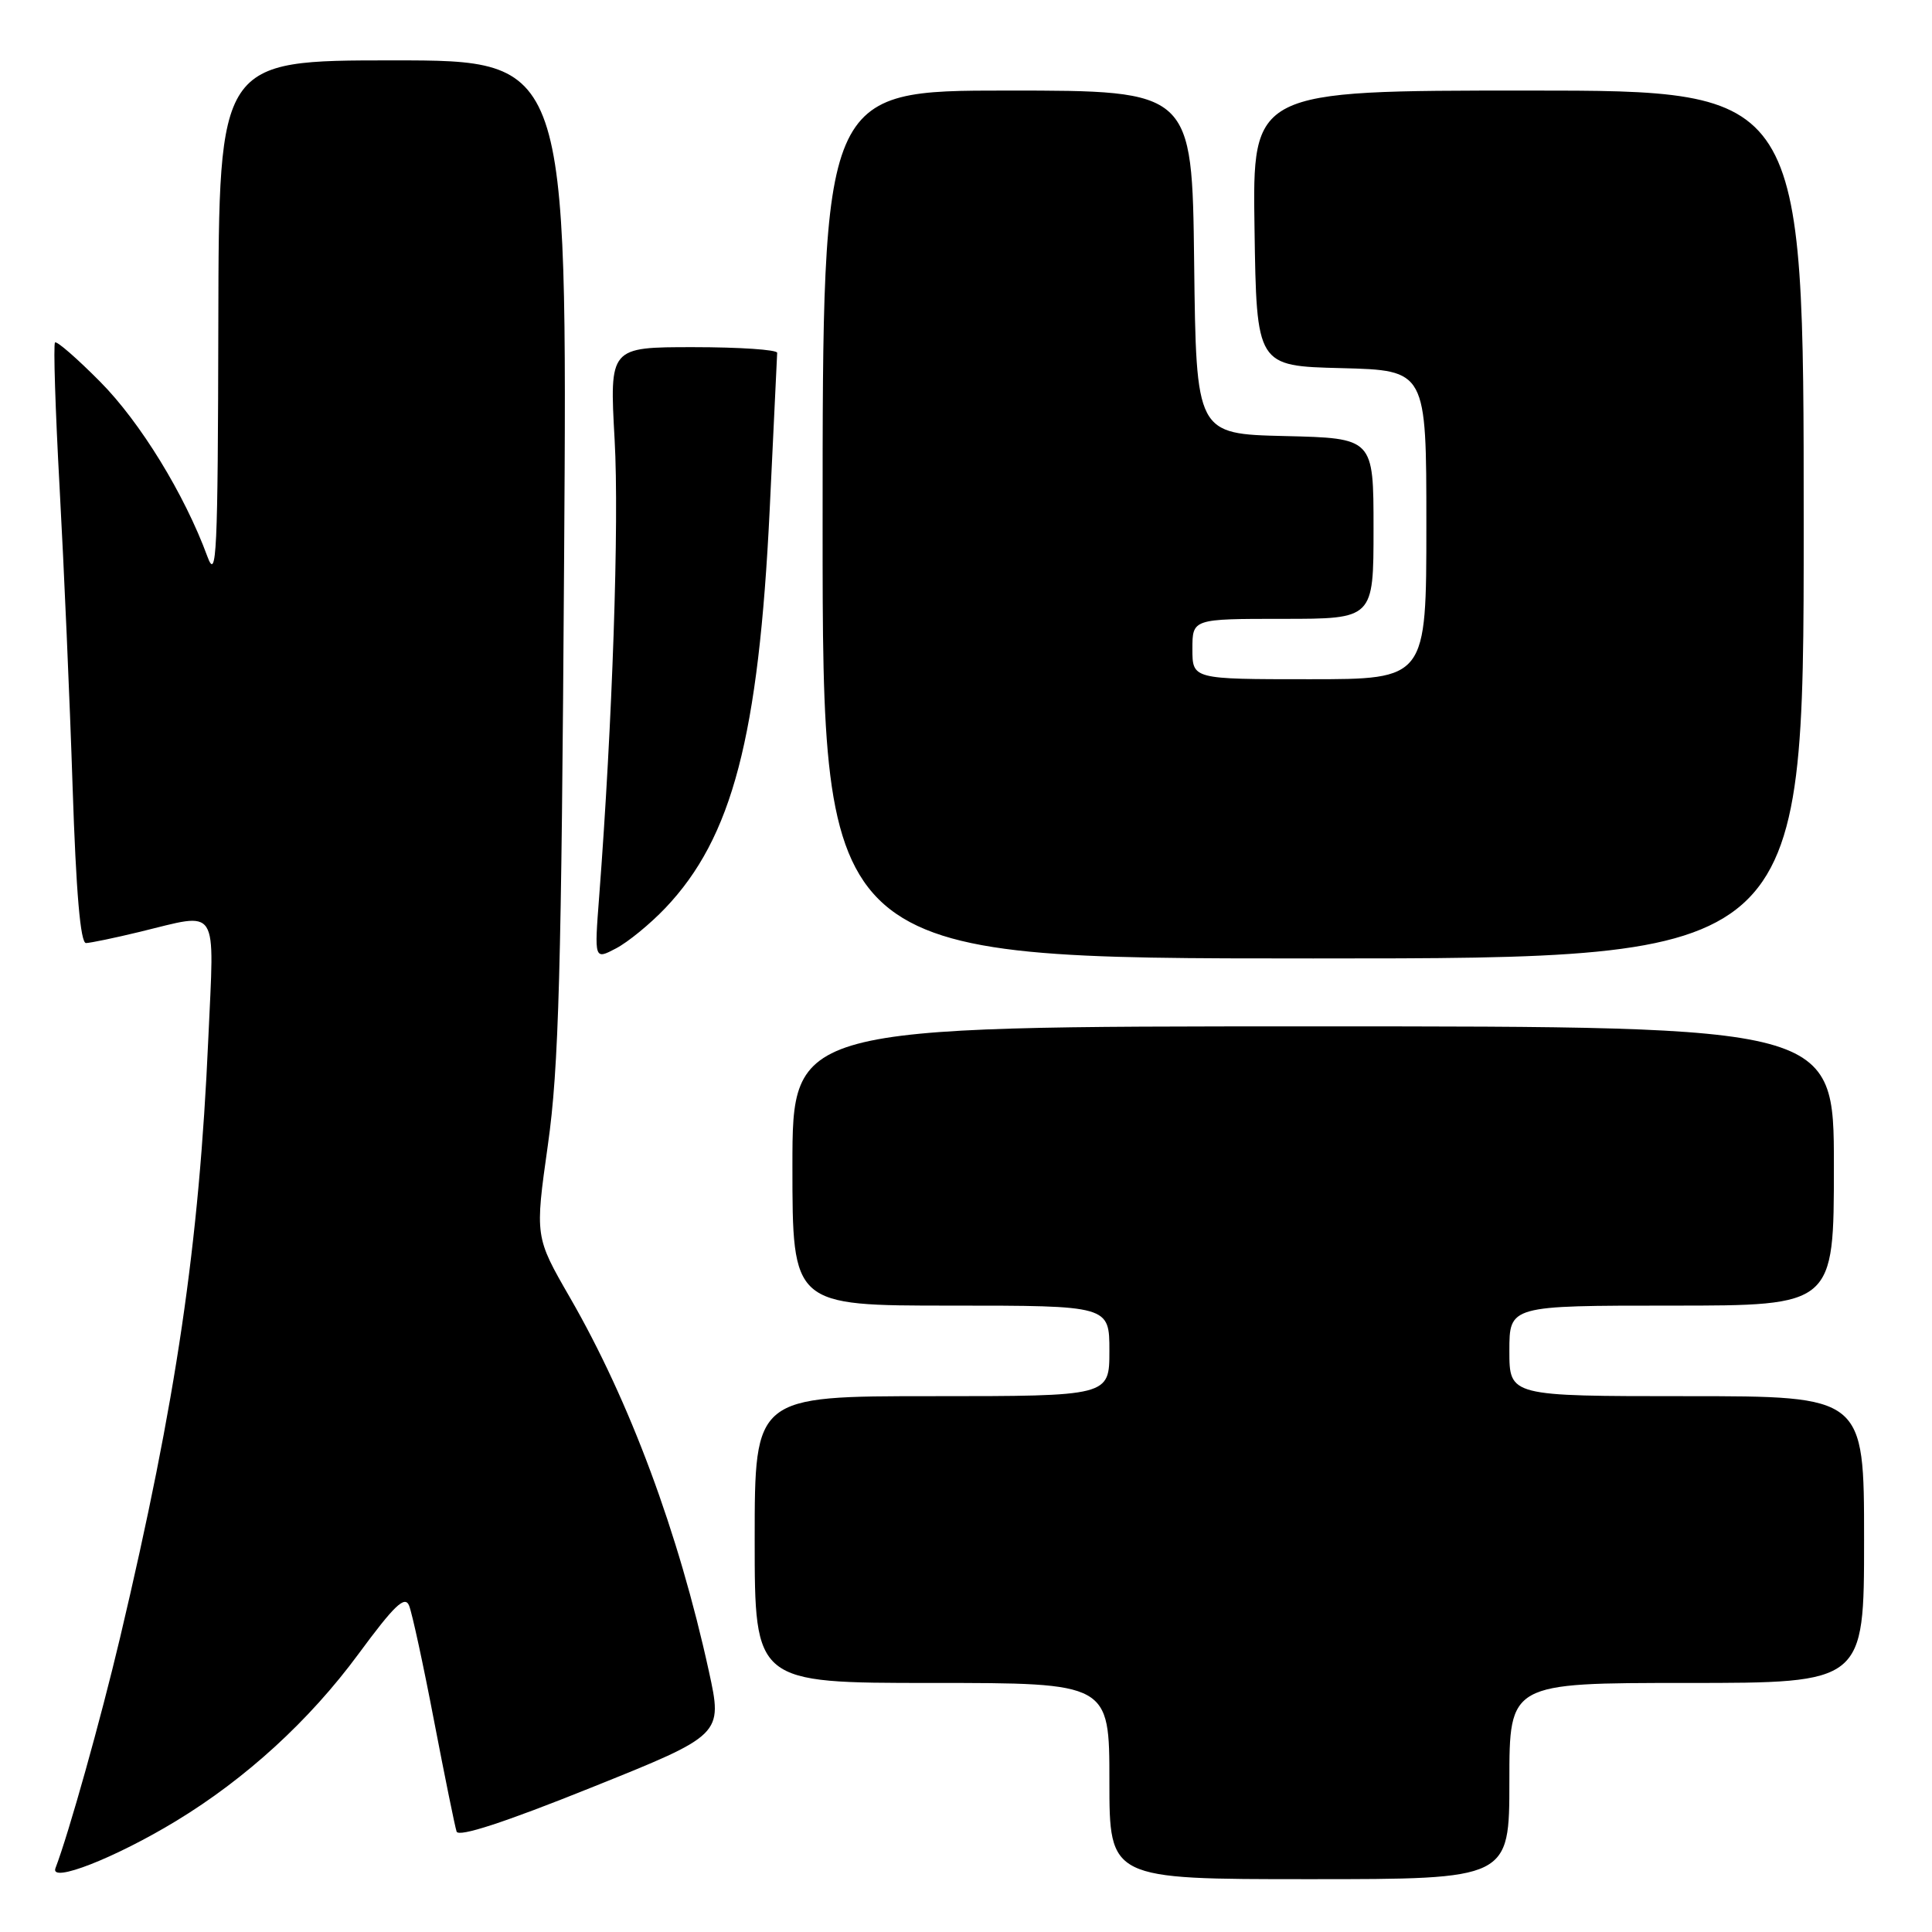<?xml version="1.0" encoding="UTF-8" standalone="no"?>
<!DOCTYPE svg PUBLIC "-//W3C//DTD SVG 1.1//EN" "http://www.w3.org/Graphics/SVG/1.1/DTD/svg11.dtd" >
<svg xmlns="http://www.w3.org/2000/svg" xmlns:xlink="http://www.w3.org/1999/xlink" version="1.1" viewBox="0 0 256 256">
 <g >
 <path fill="currentColor"
d=" M 23.35 241.28 C 32.59 235.67 41.01 227.97 47.50 219.16 C 52.27 212.69 53.65 211.37 54.21 212.76 C 54.60 213.72 56.09 220.57 57.51 228.00 C 58.94 235.43 60.28 242.03 60.50 242.69 C 60.76 243.47 66.81 241.50 78.33 236.87 C 95.77 229.87 95.77 229.87 93.93 221.45 C 89.92 203.09 83.44 185.66 75.52 171.93 C 70.88 163.88 70.88 163.88 72.60 151.69 C 74.05 141.46 74.39 128.92 74.75 73.75 C 75.18 8.00 75.18 8.00 52.09 8.00 C 29.00 8.00 29.00 8.00 28.93 42.75 C 28.87 73.51 28.70 77.07 27.48 73.74 C 24.46 65.51 18.58 55.93 13.28 50.59 C 10.21 47.49 7.52 45.15 7.29 45.38 C 7.06 45.61 7.33 54.28 7.90 64.65 C 8.47 75.02 9.25 92.84 9.62 104.25 C 10.08 118.26 10.66 124.99 11.40 124.96 C 12.01 124.94 15.20 124.28 18.50 123.48 C 29.17 120.90 28.40 119.71 27.60 137.66 C 26.38 165.03 23.38 185.41 15.91 217.00 C 13.32 227.92 9.12 242.92 7.35 247.54 C 6.56 249.60 15.27 246.19 23.35 241.28 Z  M 200.00 236.00 C 200.00 223.00 200.00 223.00 223.50 223.00 C 247.00 223.00 247.00 223.00 247.00 204.00 C 247.00 185.00 247.00 185.00 223.50 185.00 C 200.00 185.00 200.00 185.00 200.00 179.00 C 200.00 173.00 200.00 173.00 221.50 173.00 C 243.00 173.00 243.00 173.00 243.00 154.50 C 243.00 136.00 243.00 136.00 174.00 136.00 C 105.00 136.00 105.00 136.00 105.00 154.50 C 105.00 173.00 105.00 173.00 126.00 173.00 C 147.00 173.00 147.00 173.00 147.00 179.00 C 147.00 185.00 147.00 185.00 123.50 185.00 C 100.00 185.00 100.00 185.00 100.00 204.00 C 100.00 223.00 100.00 223.00 123.50 223.00 C 147.00 223.00 147.00 223.00 147.00 236.00 C 147.00 249.00 147.00 249.00 173.50 249.00 C 200.00 249.00 200.00 249.00 200.00 236.00 Z  M 88.15 120.33 C 97.03 111.00 100.53 97.65 101.99 67.50 C 102.52 56.50 102.97 47.16 102.98 46.75 C 102.99 46.34 98.00 46.00 91.88 46.00 C 80.76 46.00 80.76 46.00 81.44 58.25 C 82.06 69.22 81.15 95.84 79.39 118.84 C 78.75 127.18 78.75 127.18 81.62 125.67 C 83.21 124.84 86.14 122.44 88.15 120.33 Z  M 239.00 69.50 C 239.00 12.00 239.00 12.00 202.48 12.00 C 165.95 12.00 165.95 12.00 166.23 30.25 C 166.50 48.50 166.50 48.50 177.75 48.78 C 189.00 49.07 189.00 49.07 189.00 69.53 C 189.00 90.00 189.00 90.00 173.50 90.00 C 158.00 90.00 158.00 90.00 158.00 86.00 C 158.00 82.00 158.00 82.00 170.00 82.00 C 182.00 82.00 182.00 82.00 182.00 70.03 C 182.00 58.06 182.00 58.06 170.25 57.78 C 158.50 57.50 158.50 57.50 158.23 34.75 C 157.96 12.00 157.96 12.00 133.48 12.00 C 109.00 12.00 109.00 12.00 109.00 69.50 C 109.00 127.00 109.00 127.00 174.00 127.00 C 239.00 127.00 239.00 127.00 239.00 69.50 Z "/>
</g>
</svg>